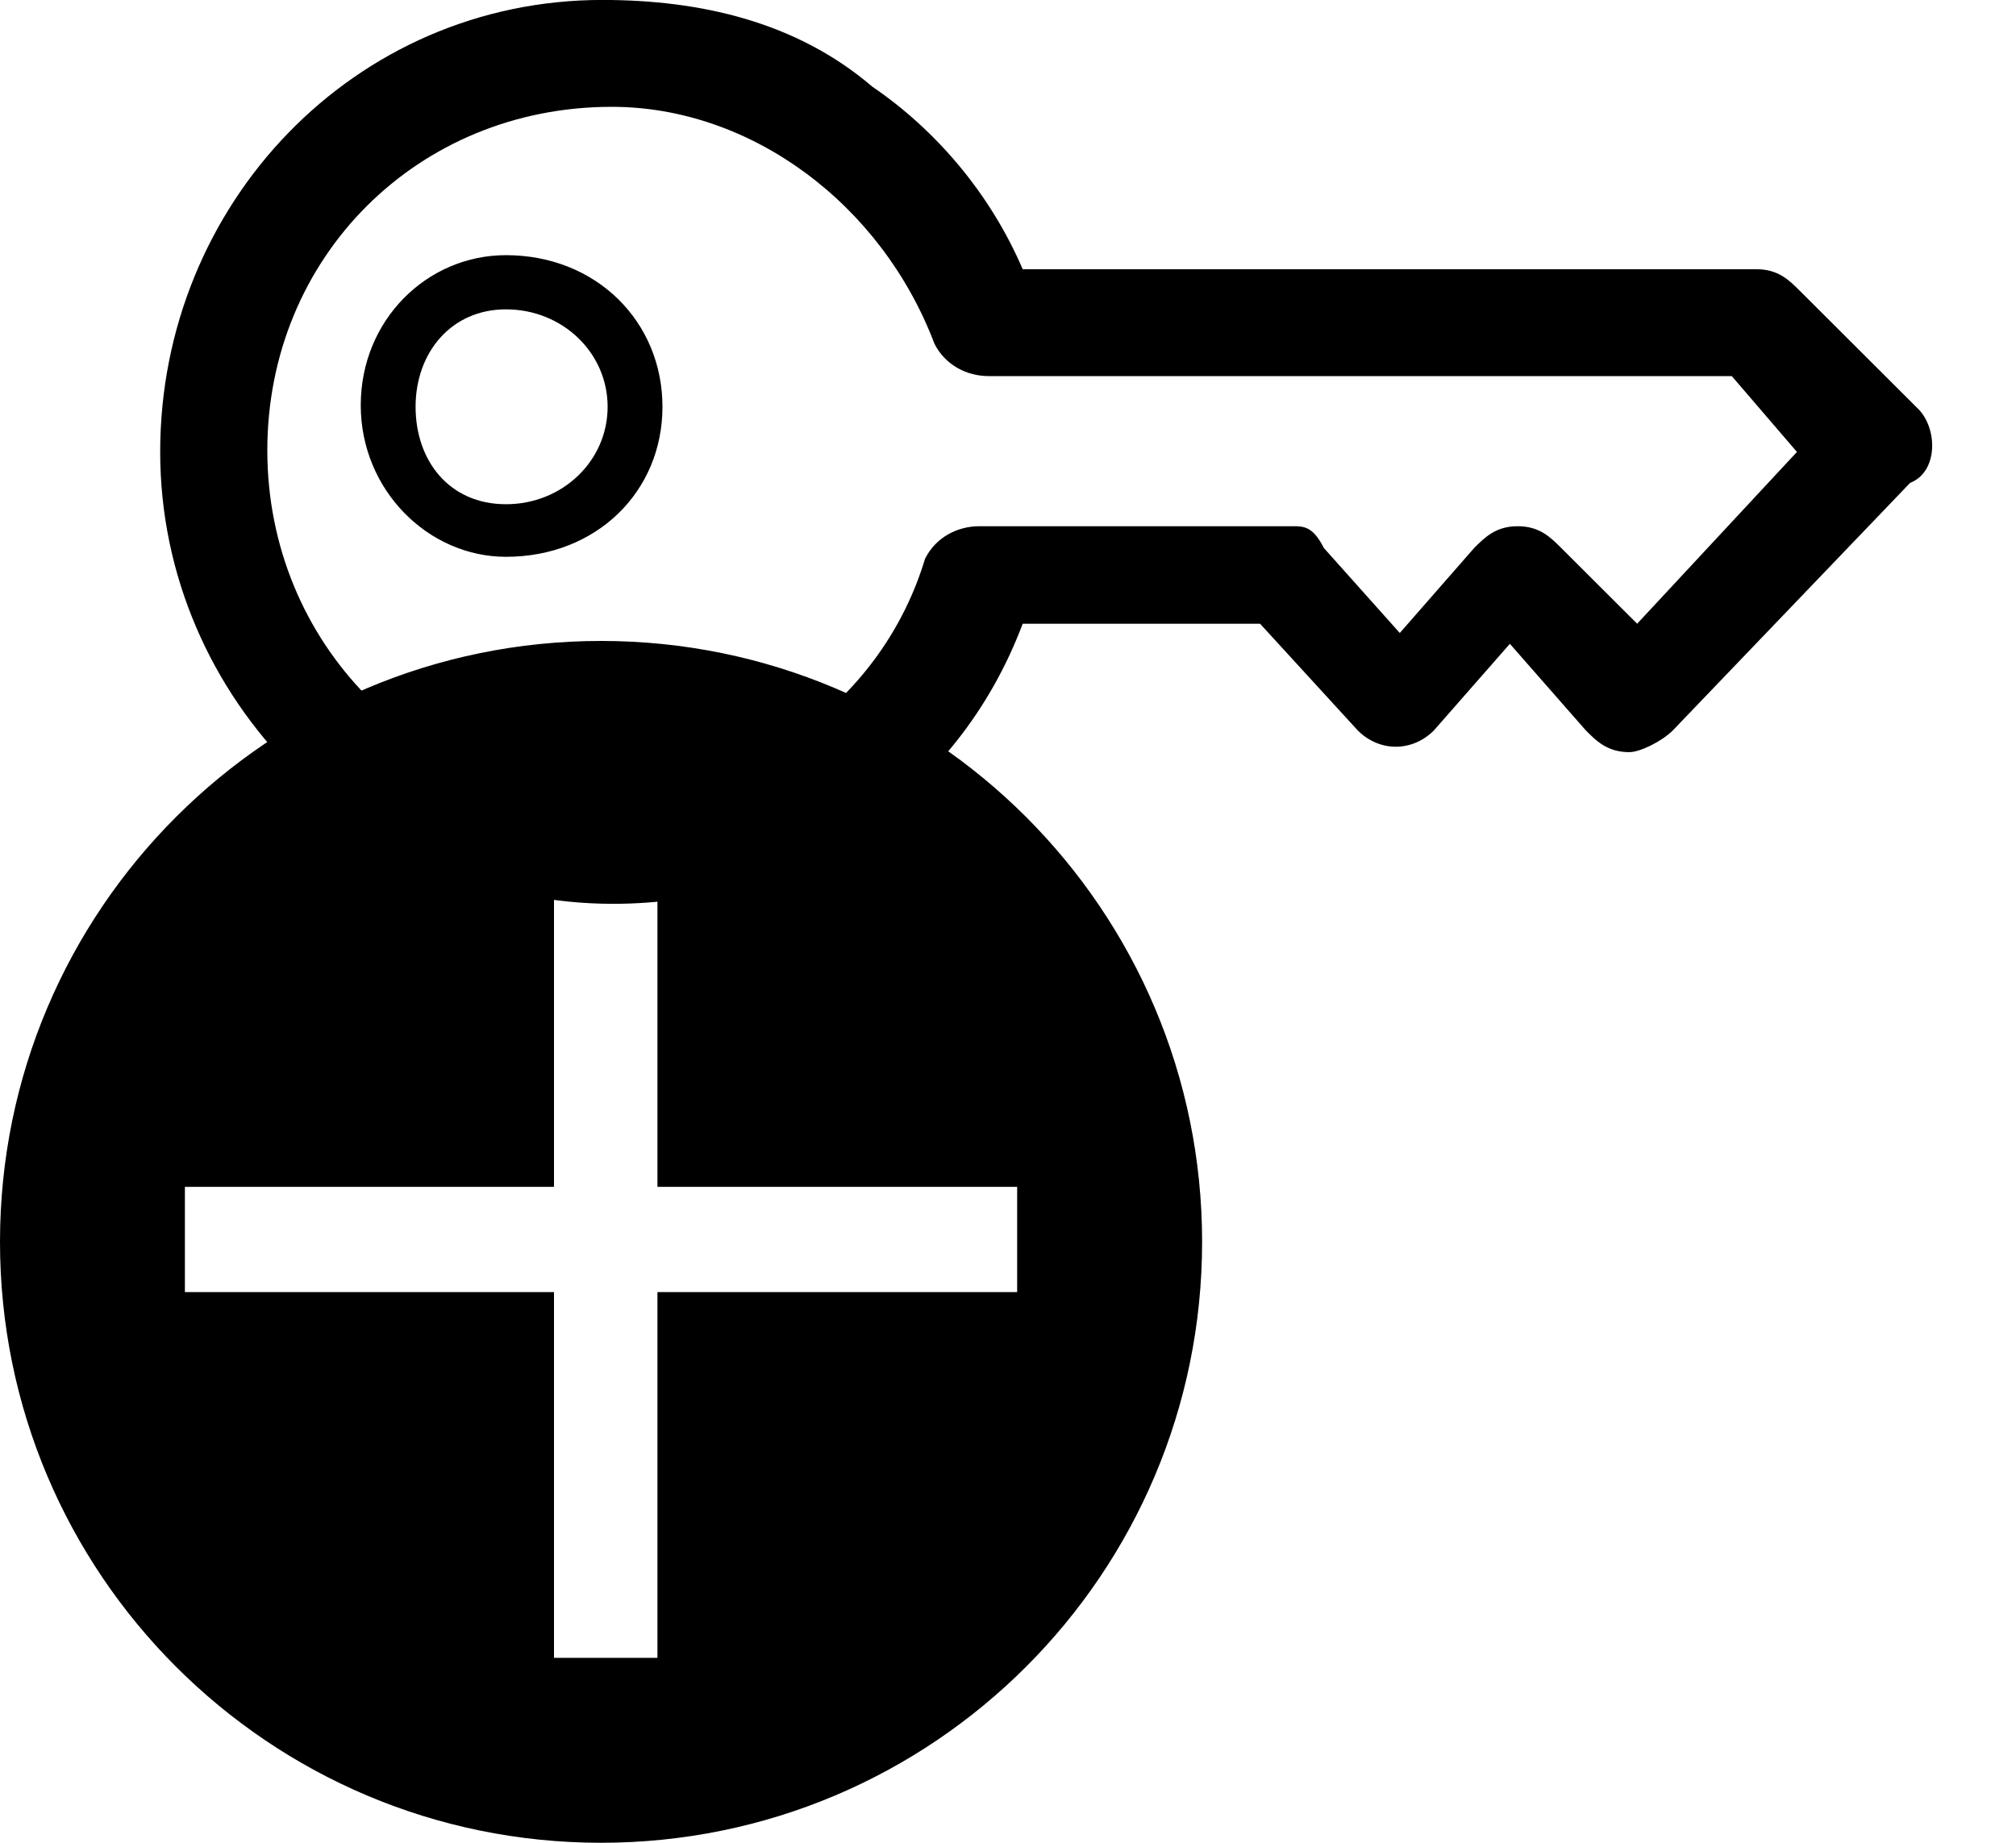 <!-- Generated by IcoMoon.io -->
<svg version="1.1" xmlns="http://www.w3.org/2000/svg" width="35" height="32" viewBox="0 0 35 32" aria-label="key-clone">
<path d="M10.435 32c-5.763 0-10.435-4.672-10.435-10.435s4.672-10.435 10.435-10.435c5.763 0 10.435 4.672 10.435 10.435s-4.672 10.435-10.435 10.435zM17.659 22.437v-1.827h-6.245v-6.269h-1.796v6.269h-6.408v1.827h6.408v6.352h1.796v-6.352h6.245zM8.784 5.372c-0.952 0-1.569 0.752-1.569 1.692s0.588 1.692 1.569 1.692c0.98 0 1.765-0.752 1.765-1.692s-0.784-1.692-1.765-1.692zM8.784 9.669c-1.345 0-2.521-1.155-2.521-2.632s1.148-2.606 2.521-2.606c1.569 0 2.717 1.155 2.717 2.632s-1.148 2.606-2.717 2.606zM22.443 9.138h-0c0.189 0 0.35 0 0.539 0.376l1.32 1.478 1.293-1.478c0.189-0.188 0.377-0.376 0.754-0.376s0.566 0.188 0.754 0.376l1.32 1.317 2.774-2.983-1.131-1.317h-12.901c-0.377 0-0.754-0.188-0.943-0.564-0.916-2.419-3.178-4.112-5.602-4.112-3.367 0-5.979 2.607-5.979 5.966s2.639 5.993 5.817 5.993c2.612 0 4.875-1.693 5.602-4.112 0.189-0.376 0.566-0.564 0.943-0.564h5.44zM33.297 7.095l0-0c0.35 0.349 0.35 1.102-0.135 1.29l-4.121 4.3c-0.189 0.188-0.566 0.376-0.754 0.376-0.377 0-0.566-0.188-0.754-0.376l-1.32-1.505-1.32 1.505c-0.377 0.376-0.943 0.376-1.32 0l-1.697-1.854h-4.121c-1.131 3.010-3.932 4.864-7.11 4.864-4.309 0-7.864-3.548-7.864-7.848s3.367-7.848 7.676-7.848c1.697 0 3.367 0.376 4.686 1.505 1.104 0.752 2.047 1.854 2.612 3.171h12.739c0.377 0 0.566 0.188 0.754 0.376l2.047 2.043z"></path>
</svg>
